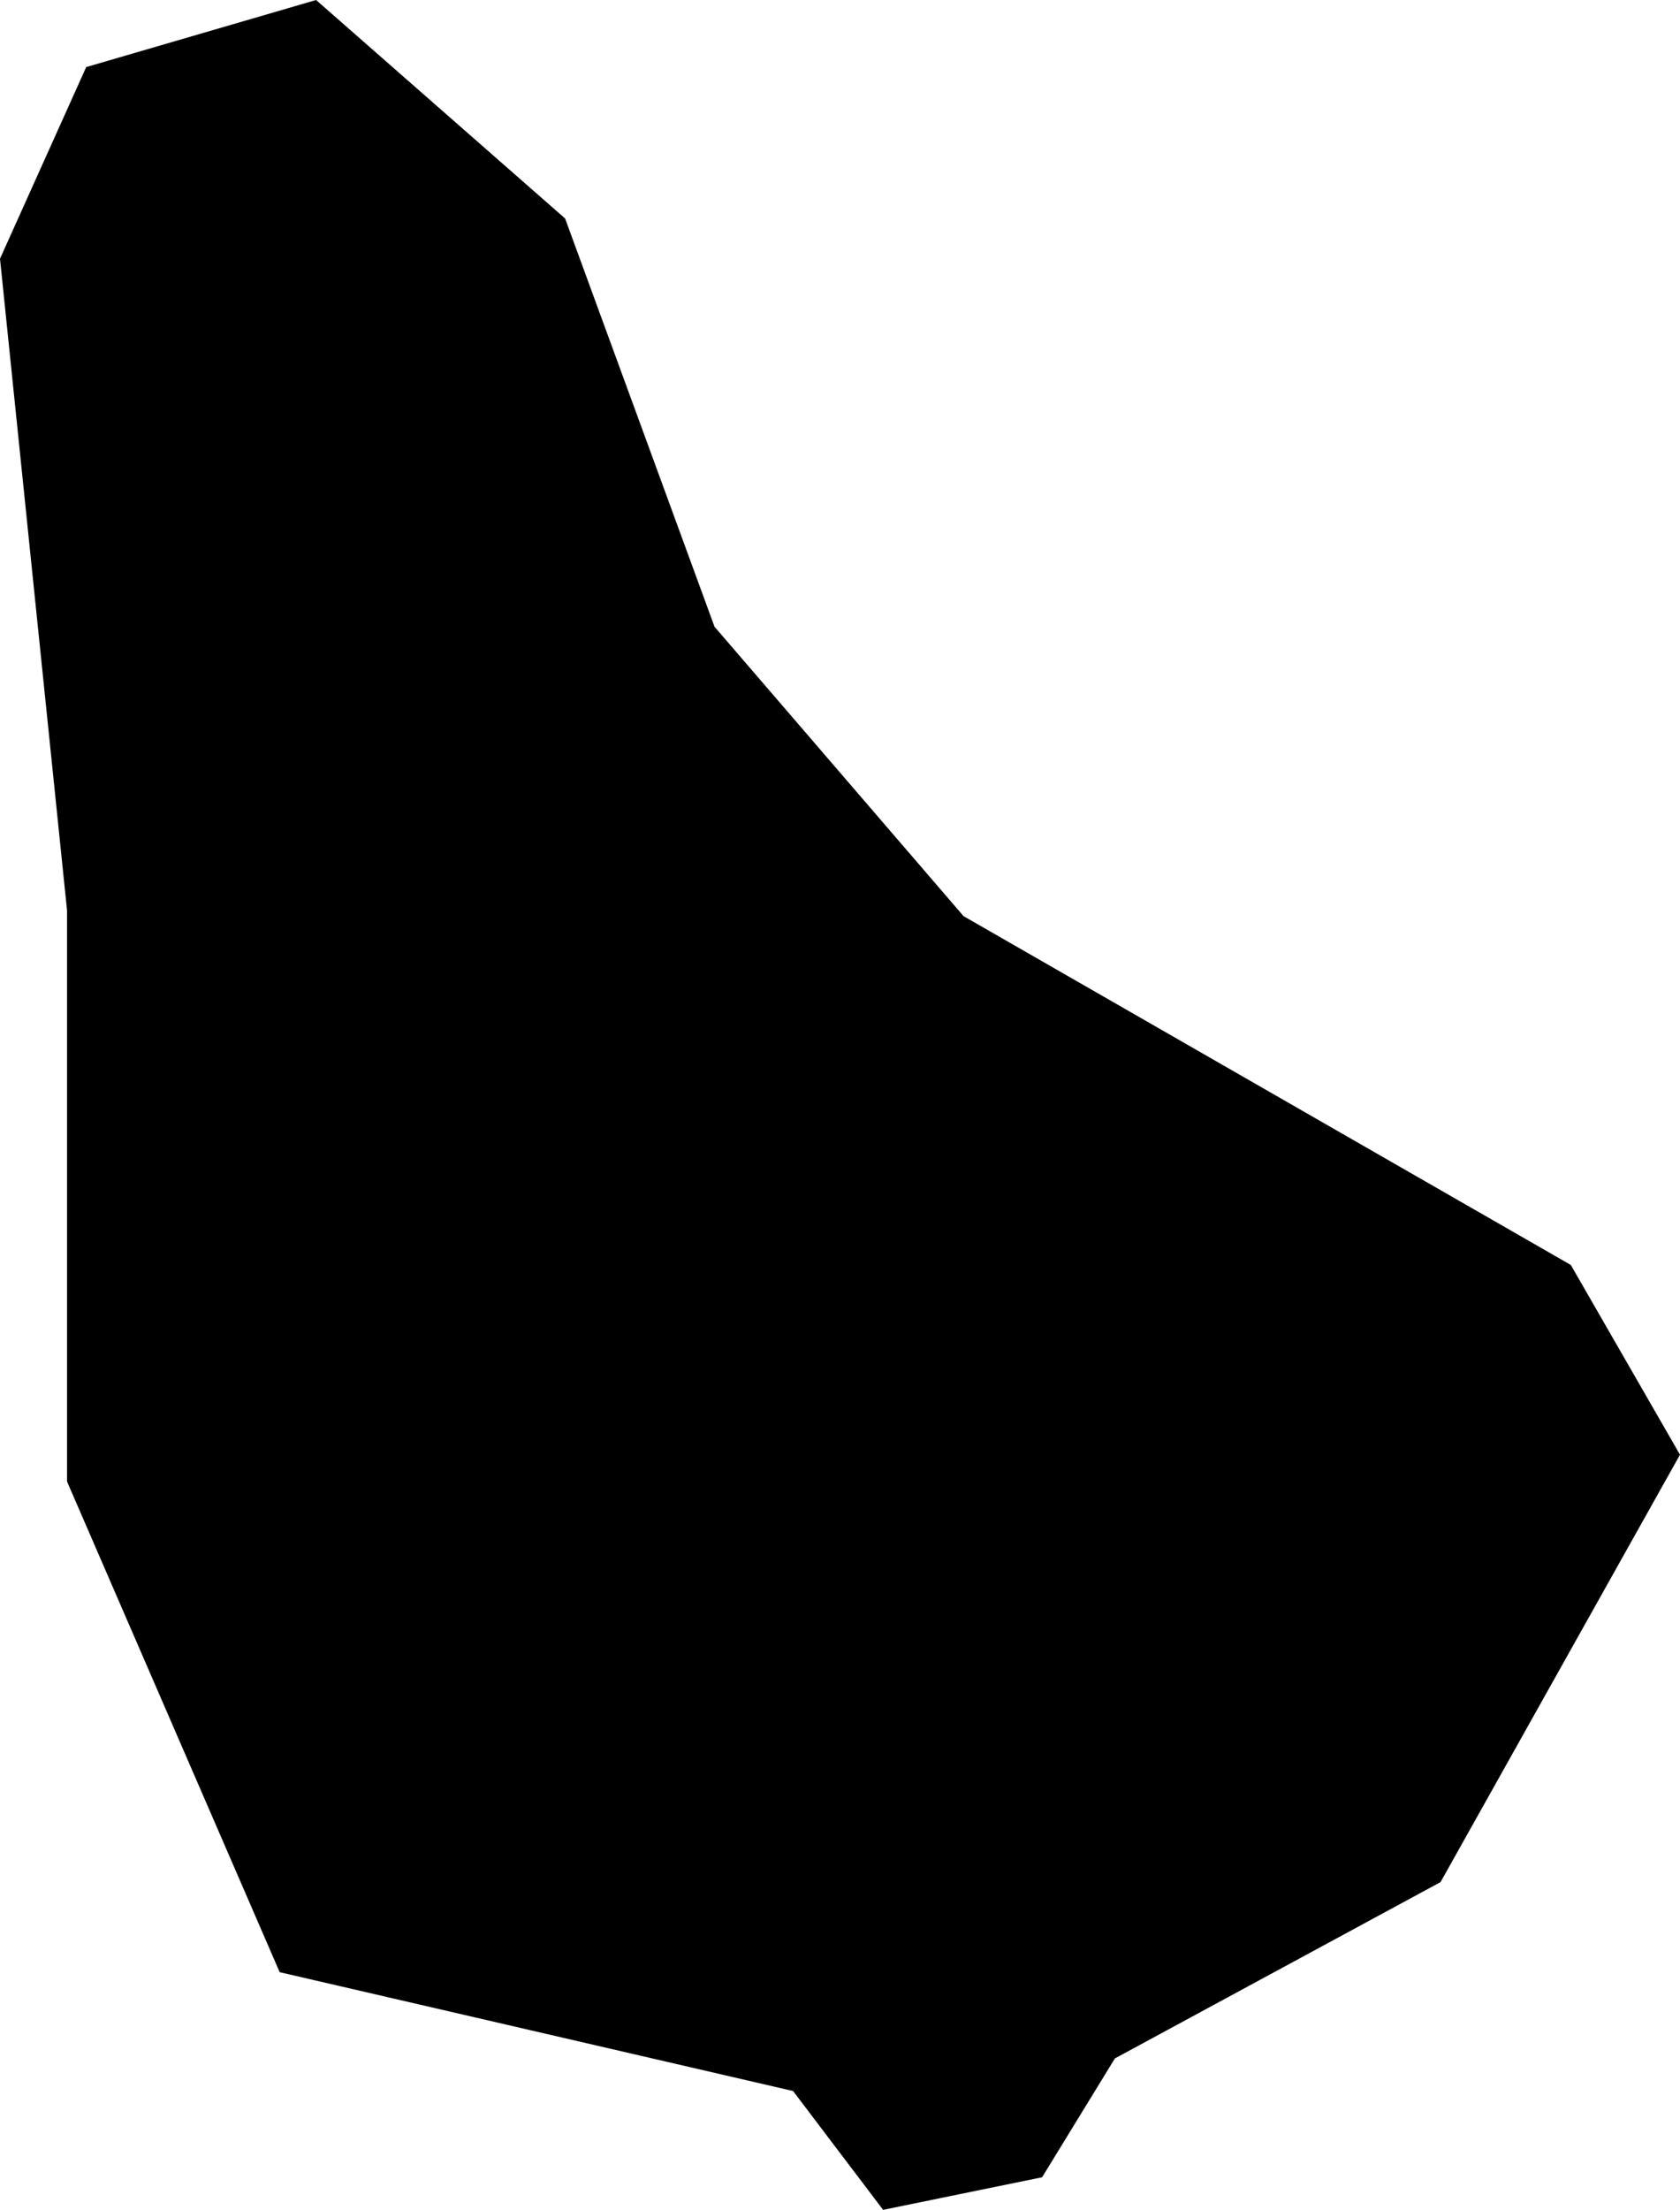<svg xmlns="http://www.w3.org/2000/svg" viewBox="416.174 400.940 0.877 1.153">
  <path d="M416.174,401.075l0.045-0.1l0.12-0.035l0.13,0.114l0.078,0.213l0.13,0.151l0.317,0.182l0.057,0.099l-0.125,0.223l-0.17,0.092l-0.038,0.062l-0.083,0.017l-0.047-0.062l-0.268-0.062l-0.111-0.256v-0.298L416.174,401.075z"/>
</svg>